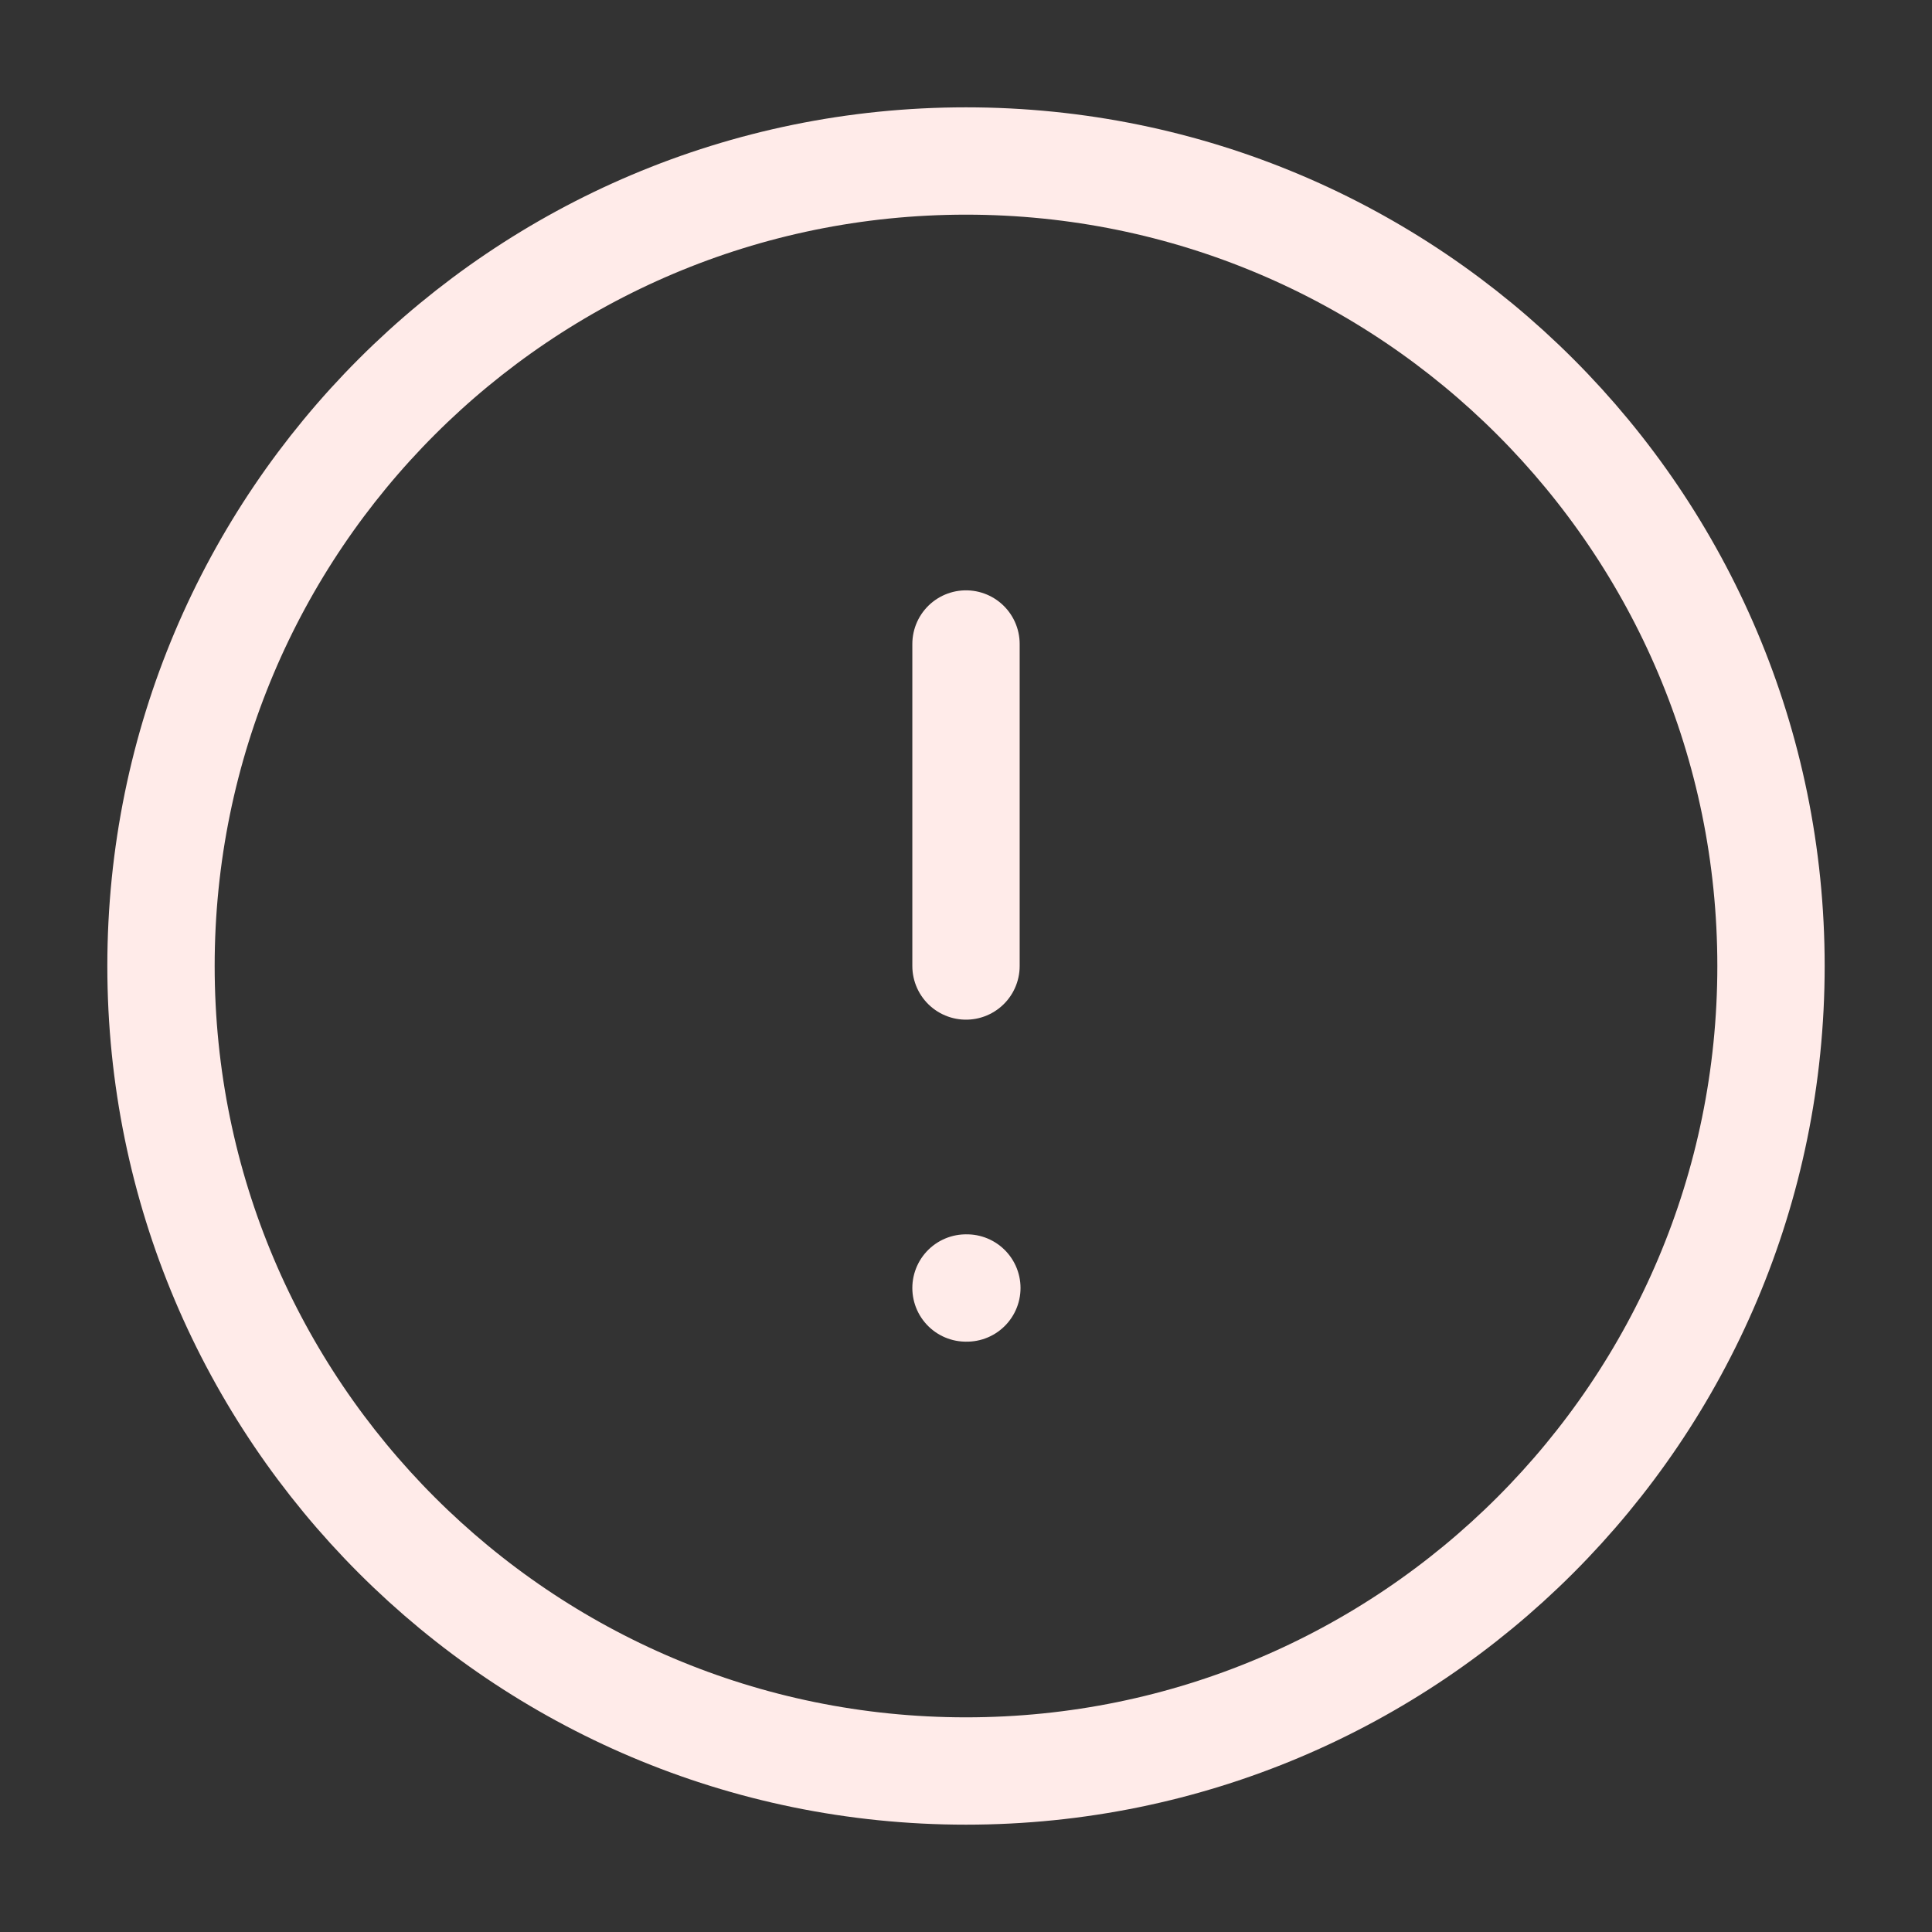 <svg width="18" height="18" viewBox="0 0 18 18" fill="none" xmlns="http://www.w3.org/2000/svg">
<rect x="0" y="0" width="18" height="18" fill="#333333" stroke="none"/>
<g id="alert-circle">
<path id="Icon" d="M9 6V9M9 12H9.008M16.5 9C16.5 13.142 13.142 16.5 9 16.5C4.858 16.5 1.5 13.142 1.5 9C1.5 4.858 4.858 1.5 9 1.5C13.142 1.5 16.5 4.858 16.5 9Z" stroke="#FFEBE9" stroke-linecap="round" stroke-linejoin="round"/>
</g>
</svg>
